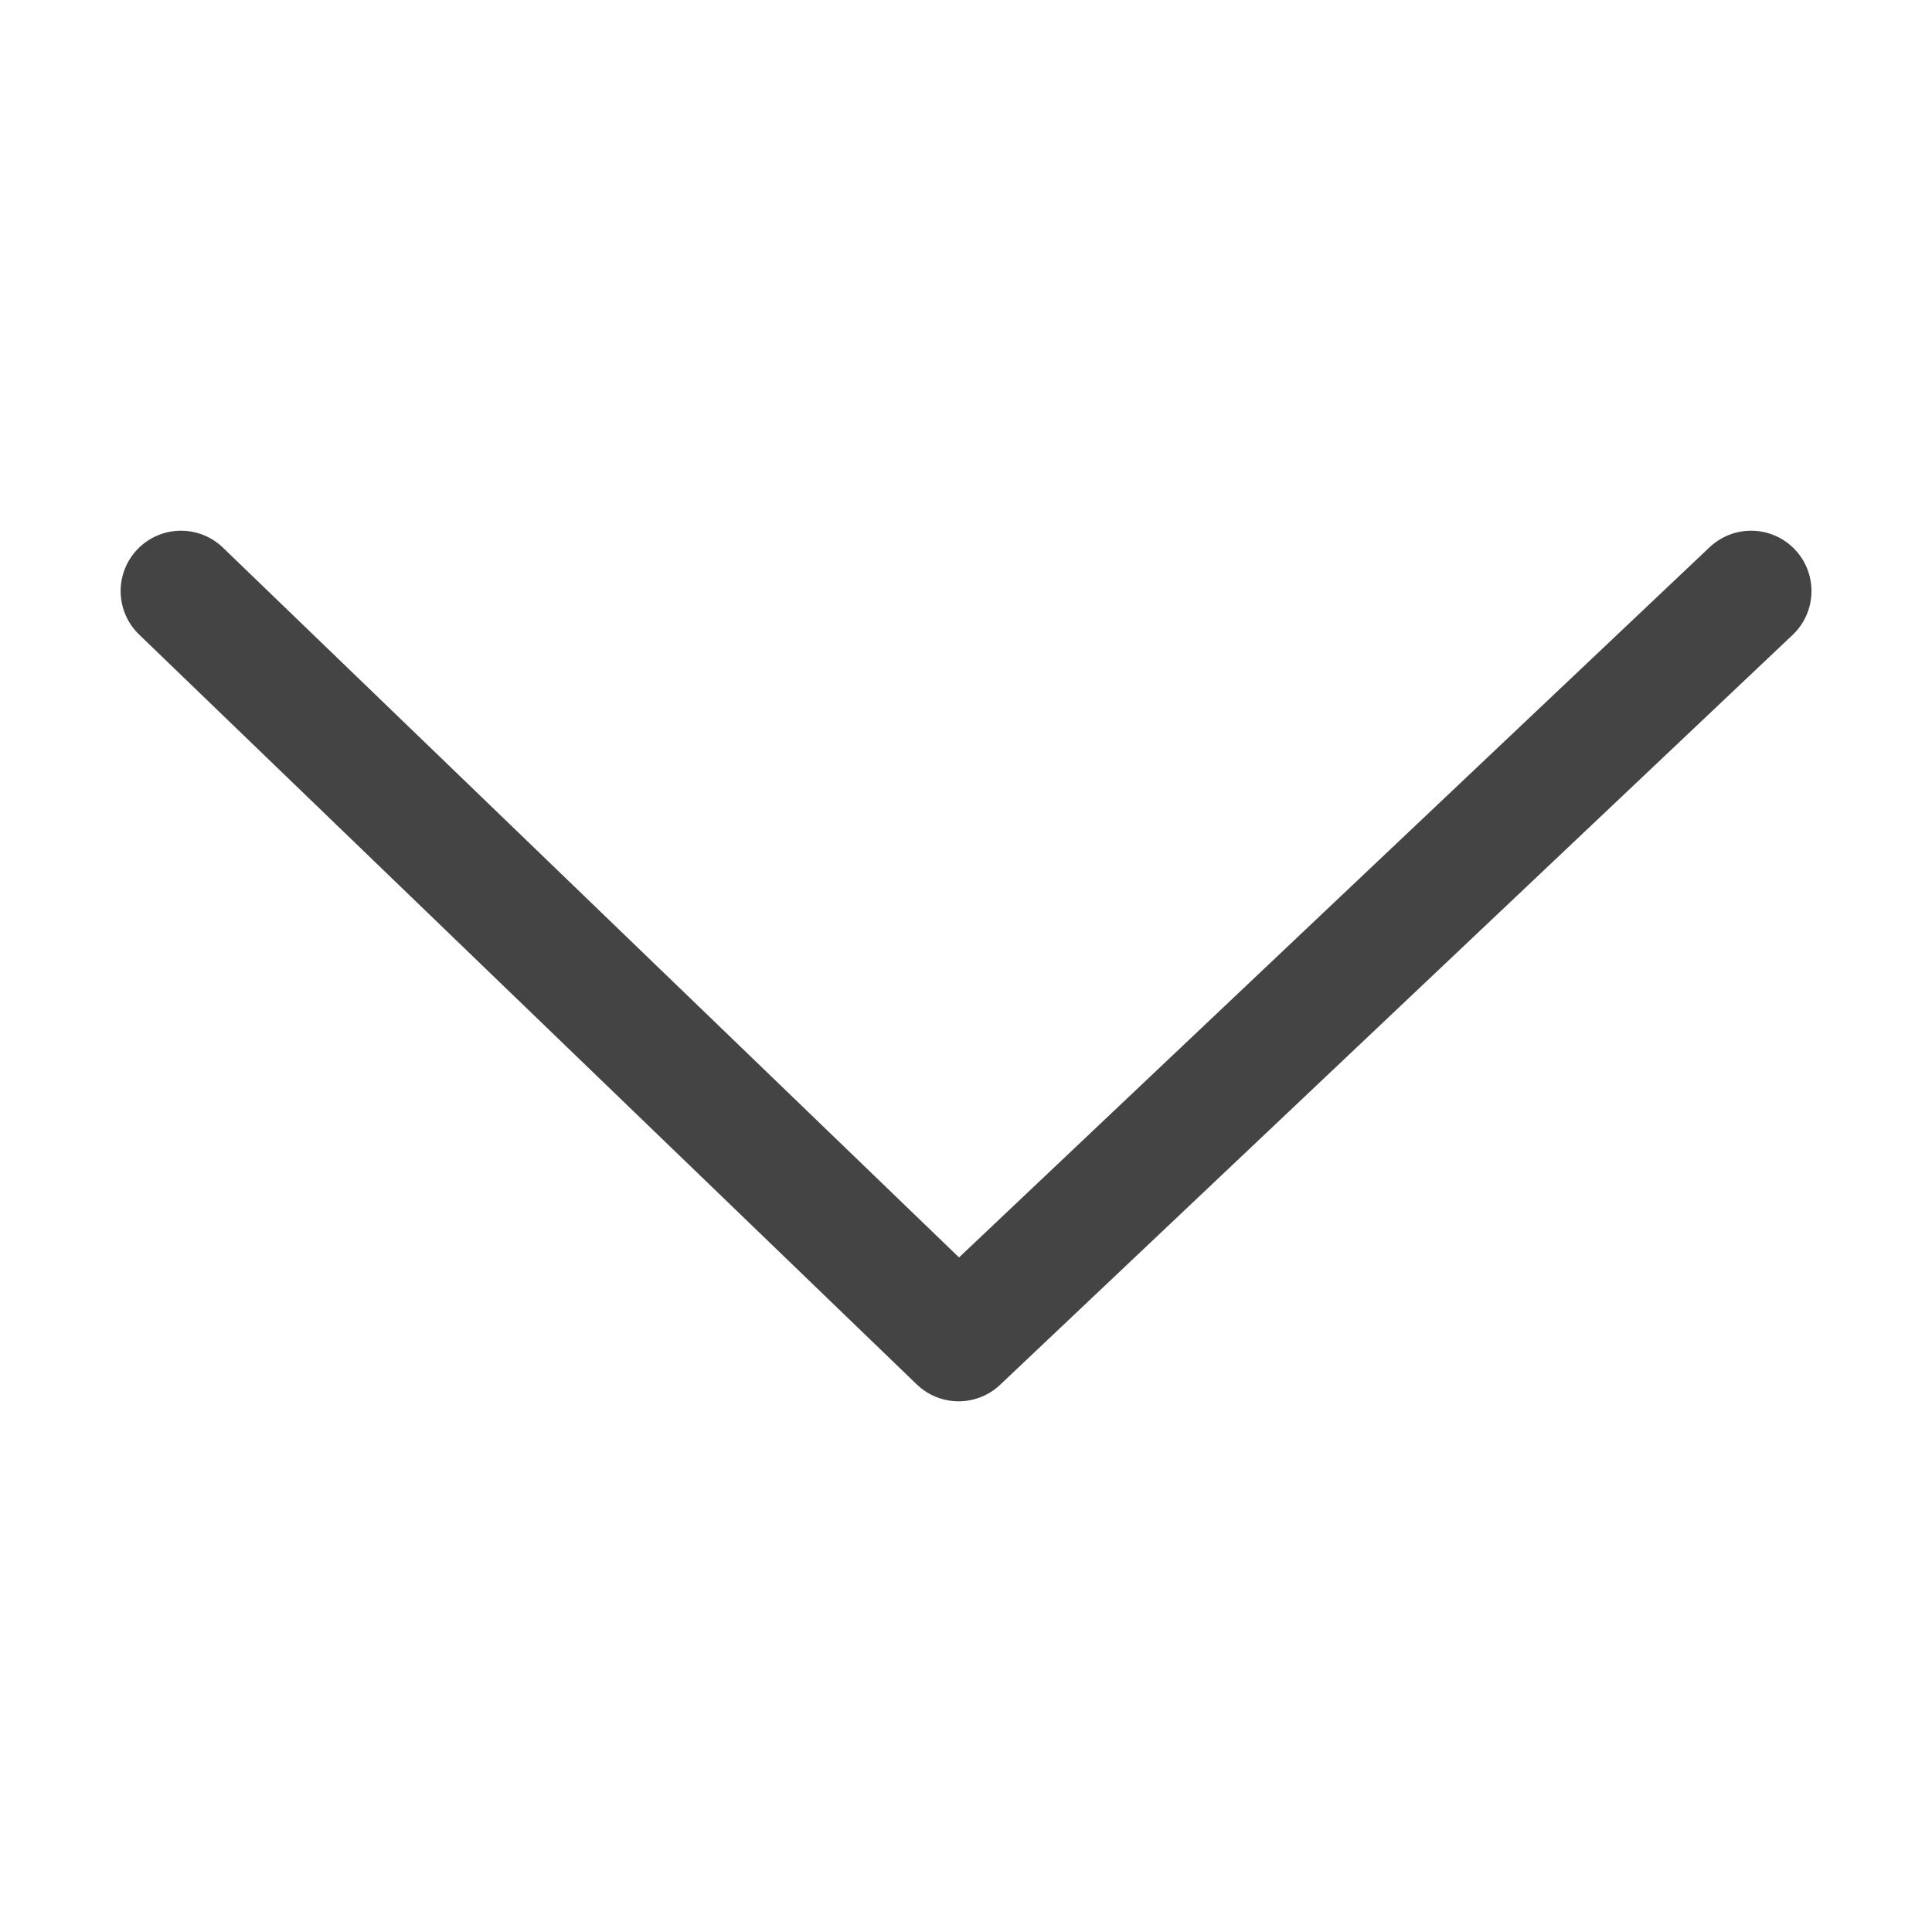 <svg id="Icon_dropdown_menu" data-name="Icon dropdown menu" xmlns="http://www.w3.org/2000/svg" width="16" height="16" viewBox="0 0 16 16">
  <rect id="Rectangle" width="16" height="16" transform="translate(16) rotate(90)" fill="none"/>
  <path id="Caminho" d="M7895.388-4370.459l6.21,6.563-6.21,6.44" transform="translate(-4355.957 -7890.493) rotate(90)" fill="none" stroke="#444" stroke-linecap="round" stroke-linejoin="round" stroke-width="1"/>
</svg>
